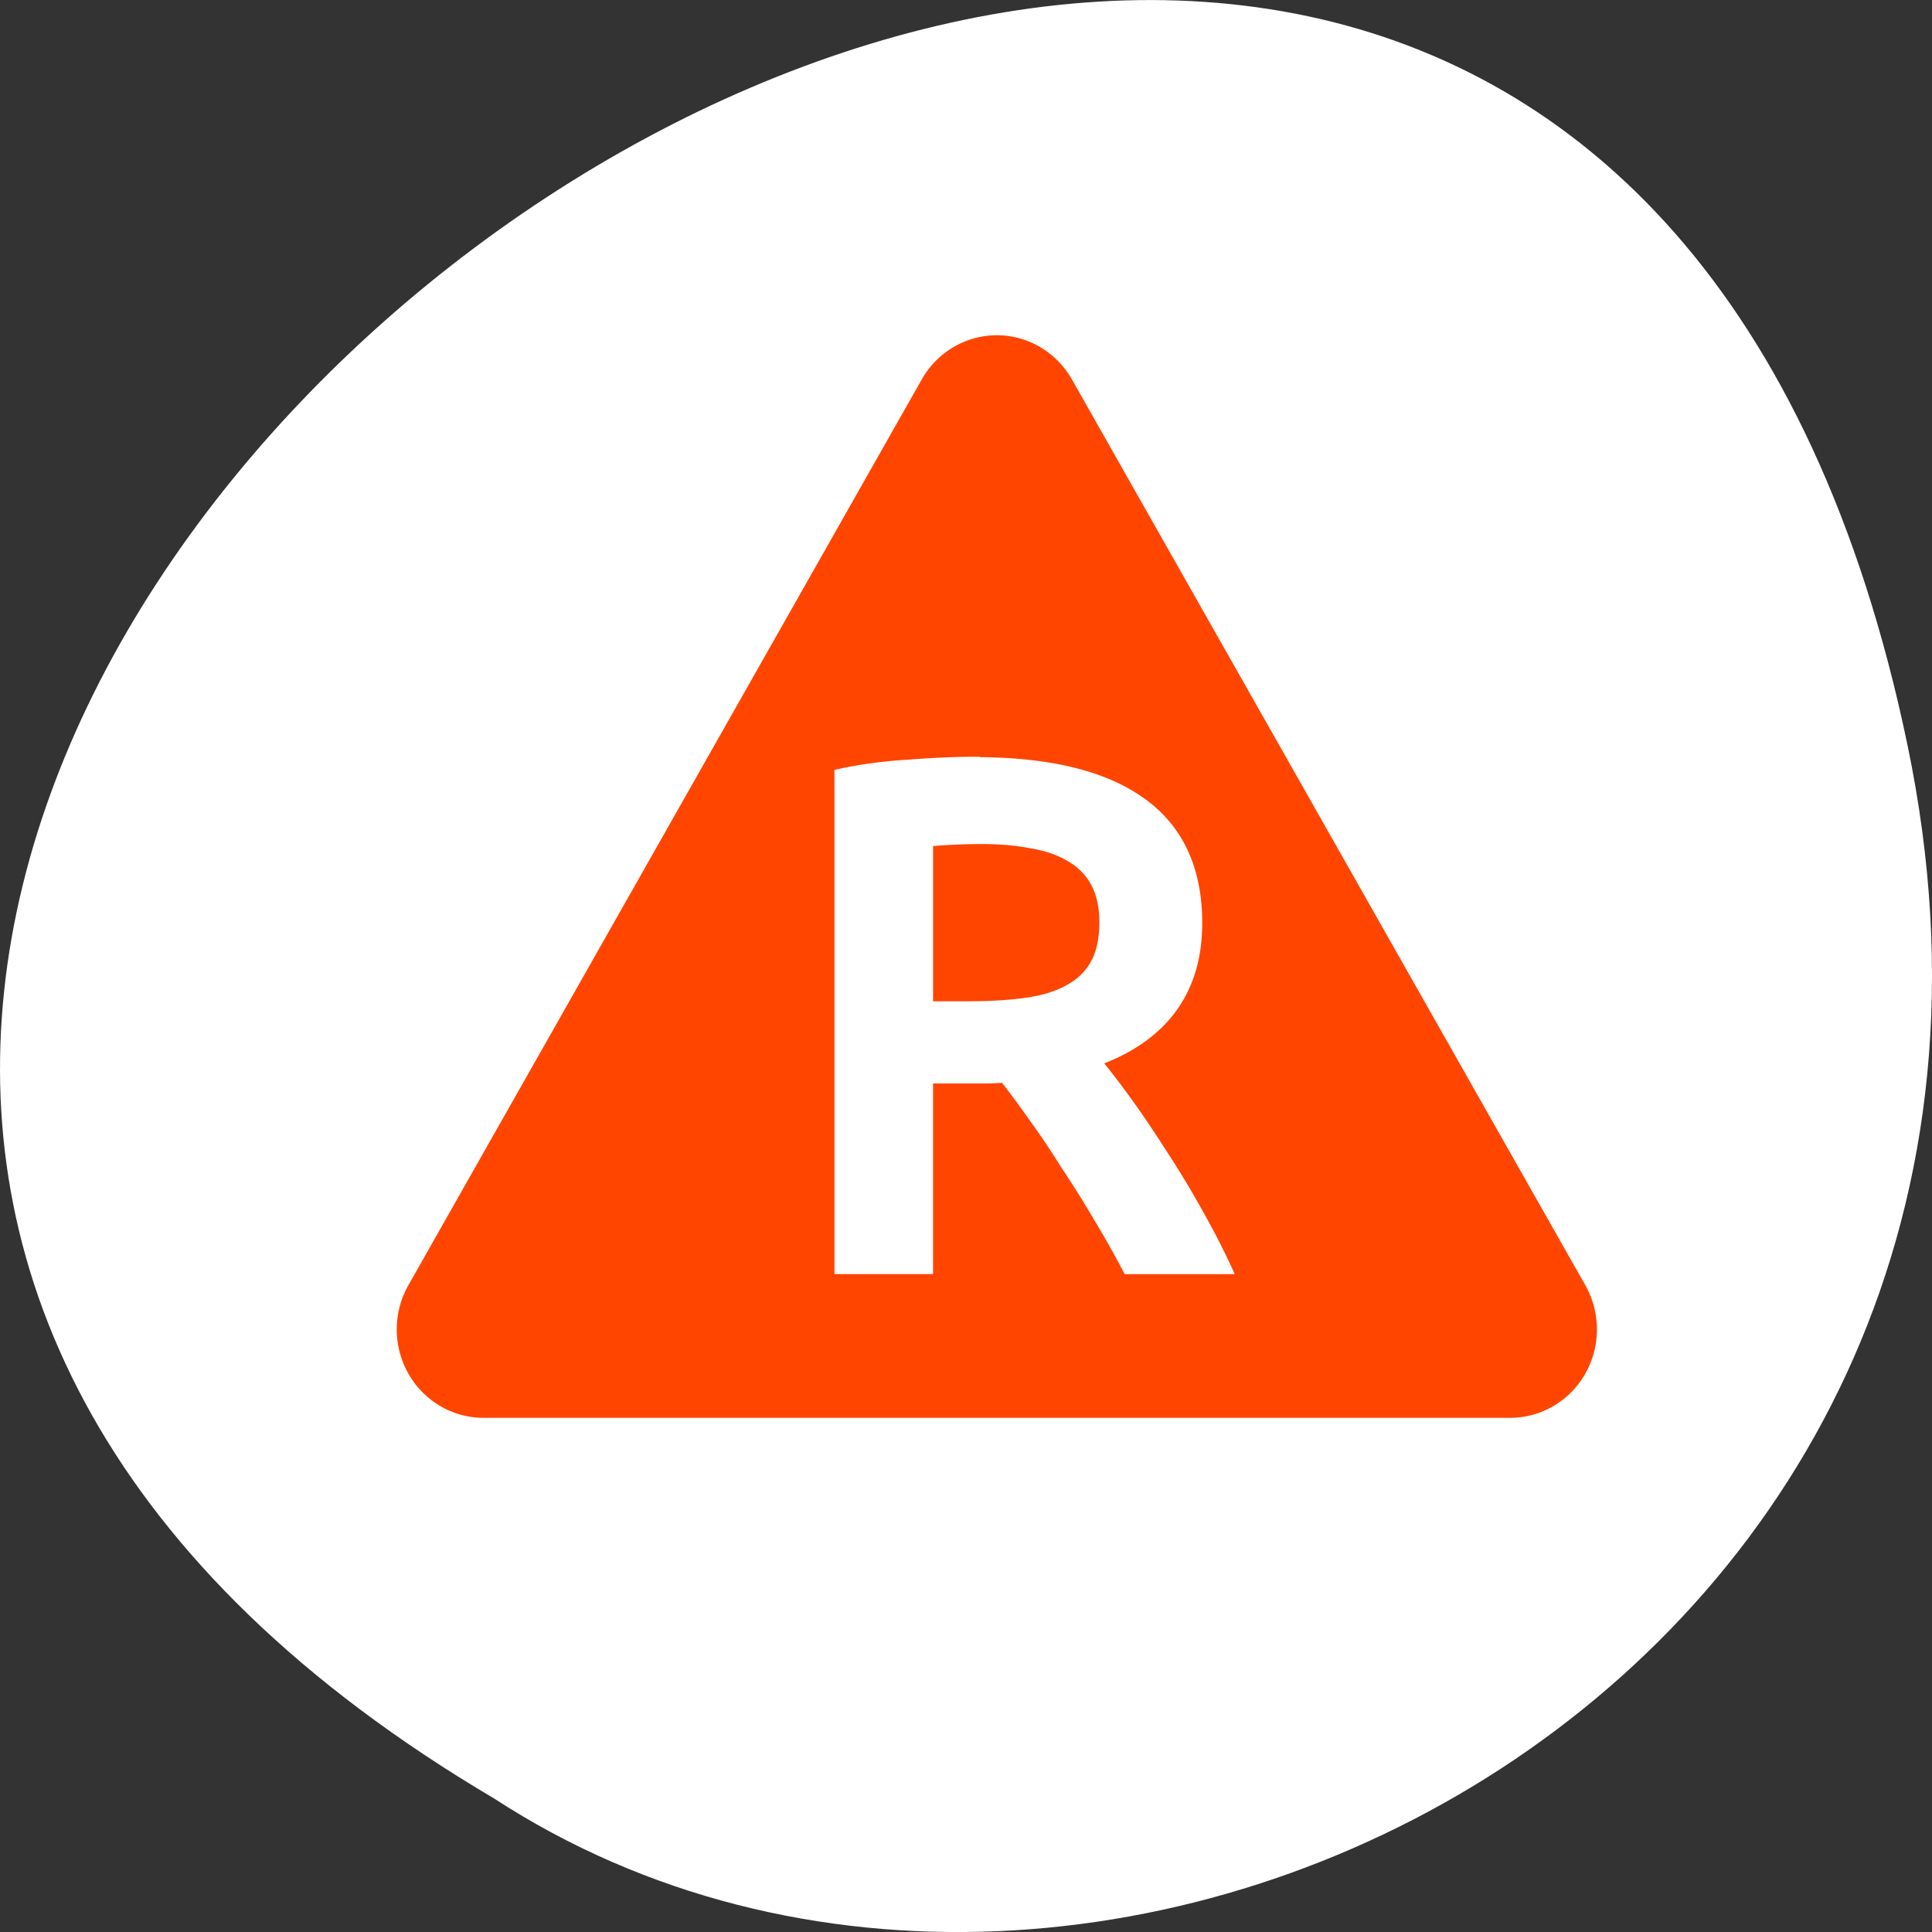 <svg xmlns="http://www.w3.org/2000/svg" viewBox="0 0 256 256"><rect x="0" y="0" width="256" height="256" fill="#333333" stroke="none"/><g transform="translate(0 -796.36)" style="color:#000"><path d="m 252.75 895.07 c -49.981 -239.91 -393.86 17.642 -187.29 139.59 80.25 52.27 213 -16.2 187.29 -139.59 z" style="fill:#ffffff"/><path d="m 328.85 369.1 a 5.492 5.534 0 0 0 -0.547 0.002 5.492 5.534 0 0 0 -4.461 2.759 l -32.482 56.688 a 5.492 5.534 0 0 0 4.752 8.305 h 64.965 a 5.492 5.534 0 0 0 4.752 -8.305 l -32.483 -56.688 a 5.492 5.534 0 0 0 -4.496 -2.761 z m -1.584 26.377 h 0.25 v 0.025 c 4.447 0.034 7.912 0.847 10.321 2.523 l 0.003 0.002 c 2.494 1.716 3.752 4.369 3.752 7.858 0 4.249 -2.128 7.204 -6.201 8.783 0.539 0.662 1.118 1.409 1.78 2.318 0.732 1.01 1.477 2.106 2.238 3.293 v -0.004 c 0.762 1.159 1.496 2.362 2.197 3.612 v 0.002 c 0.702 1.22 1.327 2.424 1.877 3.615 l 0.164 0.355 h -6.965 l -0.07 -0.132 c -0.574 -1.088 -1.196 -2.175 -1.861 -3.264 v -0.002 v -0.002 c -0.666 -1.12 -1.346 -2.195 -2.041 -3.223 l -0.006 -0.003 l -0.002 -0.004 c -0.665 -1.059 -1.33 -2.04 -1.994 -2.946 v -0.002 l -0.002 -0.002 c -0.639 -0.9 -1.23 -1.689 -1.784 -2.392 -0.362 0.023 -0.699 0.039 -0.972 0.039 h -0.865 h -2.528 v 11.933 h -6.24 v -31.56 l 0.195 -0.043 c 1.41 -0.307 2.911 -0.506 4.5 -0.598 1.584 -0.122 3 -0.181 4.254 -0.181 z m 0.41 5.464 c -1.125 0.001 -2.152 0.047 -3.117 0.125 v 9.715 h 2.256 c 1.388 0 2.603 -0.077 3.65 -0.226 1.041 -0.149 1.892 -0.415 2.555 -0.789 h 0.002 l 0.002 -0.002 c 0.692 -0.375 1.2 -0.872 1.541 -1.496 0.338 -0.621 0.516 -1.427 0.516 -2.43 0 -0.941 -0.176 -1.719 -0.516 -2.342 -0.342 -0.626 -0.838 -1.122 -1.5 -1.496 h -0.002 l -0.004 -0.002 c -0.636 -0.376 -1.409 -0.641 -2.326 -0.789 h -0.006 l -0.004 -0.002 c -0.922 -0.178 -1.935 -0.265 -3.045 -0.266 h -0.002 z" transform="matrix(2.094 0 0 2.117 -555.99 59.41)" style="fill:#ff4500"/></g></svg>
